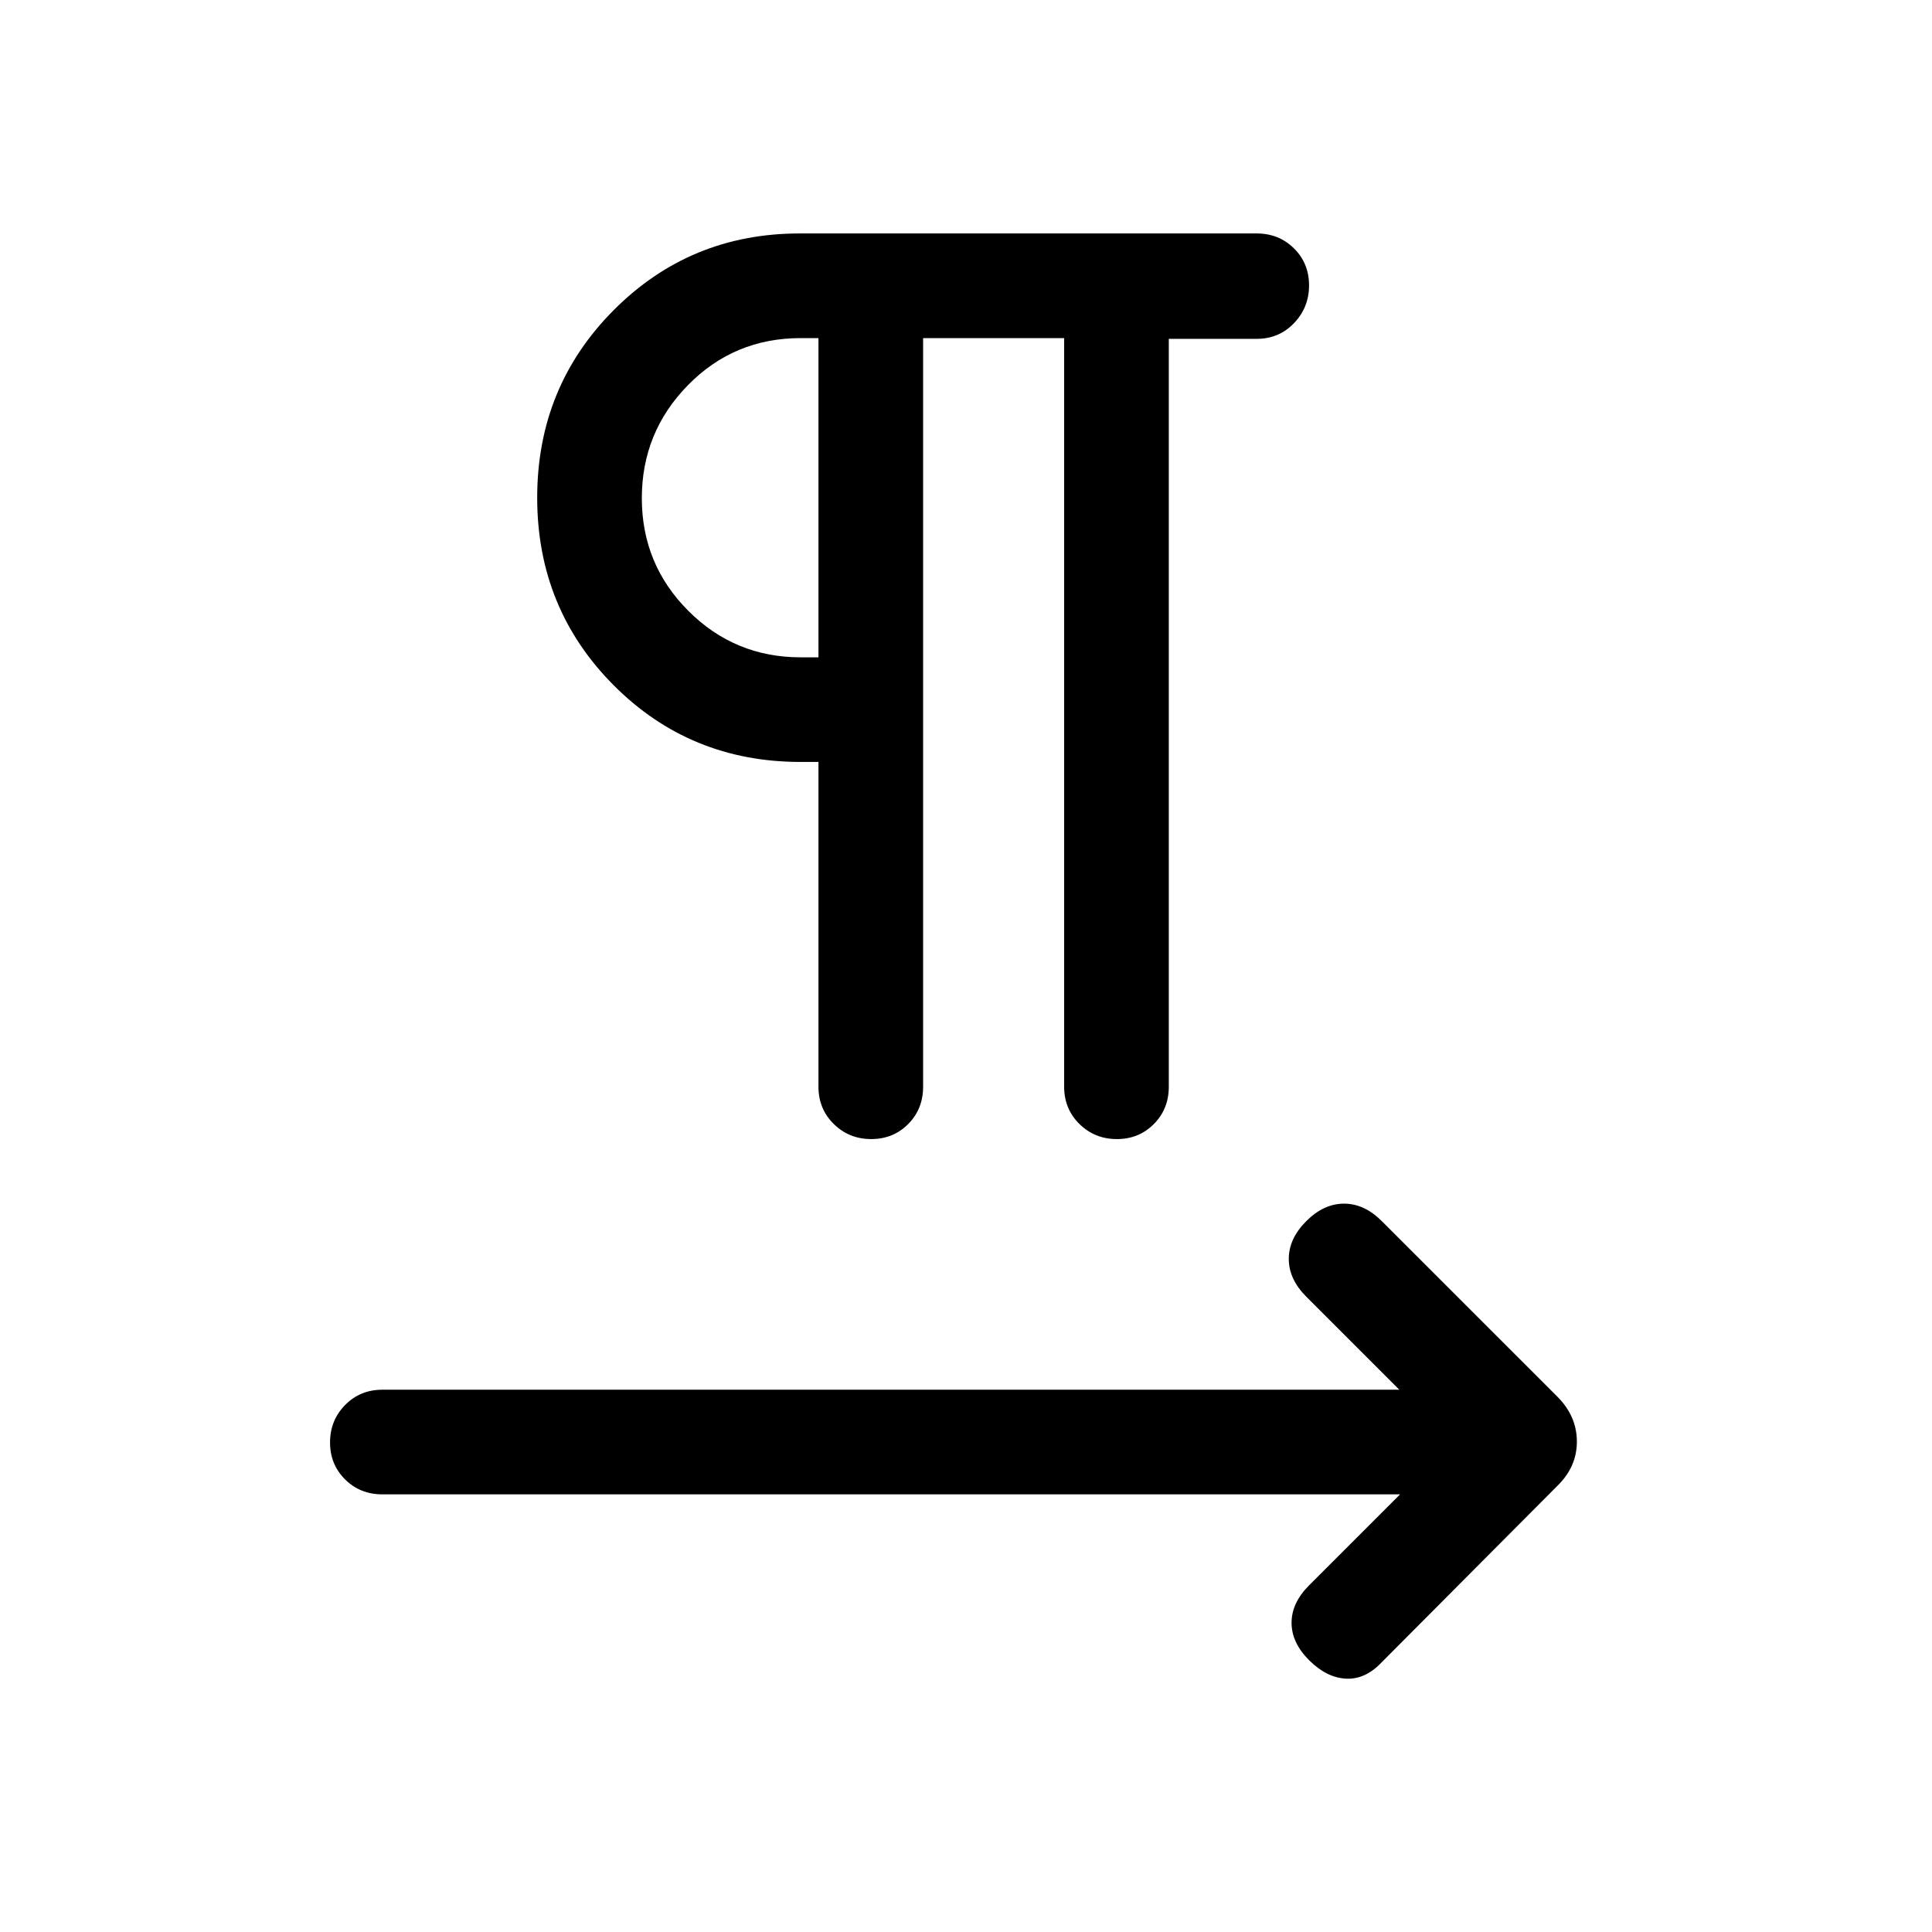 <svg xmlns="http://www.w3.org/2000/svg" height="20" viewBox="0 -960 960 960" width="20"><path d="M458.69-792v372q0 11.07-7.42 18.53-7.41 7.47-18.38 7.47-10.97 0-18.58-7.48-7.62-7.47-7.62-18.52v-161.39h-8.84q-55 0-92.96-38.15-37.96-38.15-37.96-93.15 0-55 37.96-93.15Q342.85-844 397.35-844H624.4q11.07 0 18.57 7.42 7.49 7.42 7.49 18.38 0 10.97-7.47 18.77-7.48 7.8-18.53 7.8h-43.69V-420q0 11.05-7.42 18.52-7.42 7.48-18.38 7.48-10.97 0-18.59-7.48-7.61-7.47-7.61-18.52v-372h-70.08Zm-52 158.62V-792h-8.84q-33.08 0-56 23.37-22.93 23.37-22.93 56.19 0 32.83 23.08 55.94 23.07 23.12 55.85 23.12h8.84Zm0-79.31Zm289 495.23H190q-11.05 0-18.52-7.42-7.48-7.42-7.48-18.38 0-10.97 7.48-18.59 7.47-7.61 18.52-7.61h505.31l-46.23-46.23q-8.69-8.7-8.69-18.77 0-10.08 8.69-18.77t18.77-8.69q10.07 0 18.76 8.69l87.22 87.21q9.71 9.71 9.71 22.36 0 12.64-9.85 22.12l-87.08 87.46q-8.17 8.69-17.82 8.19-9.64-.5-18.33-9.19-8.69-8.69-8.69-18.57 0-9.89 8.69-18.58l45.23-45.23Z"/></svg>
